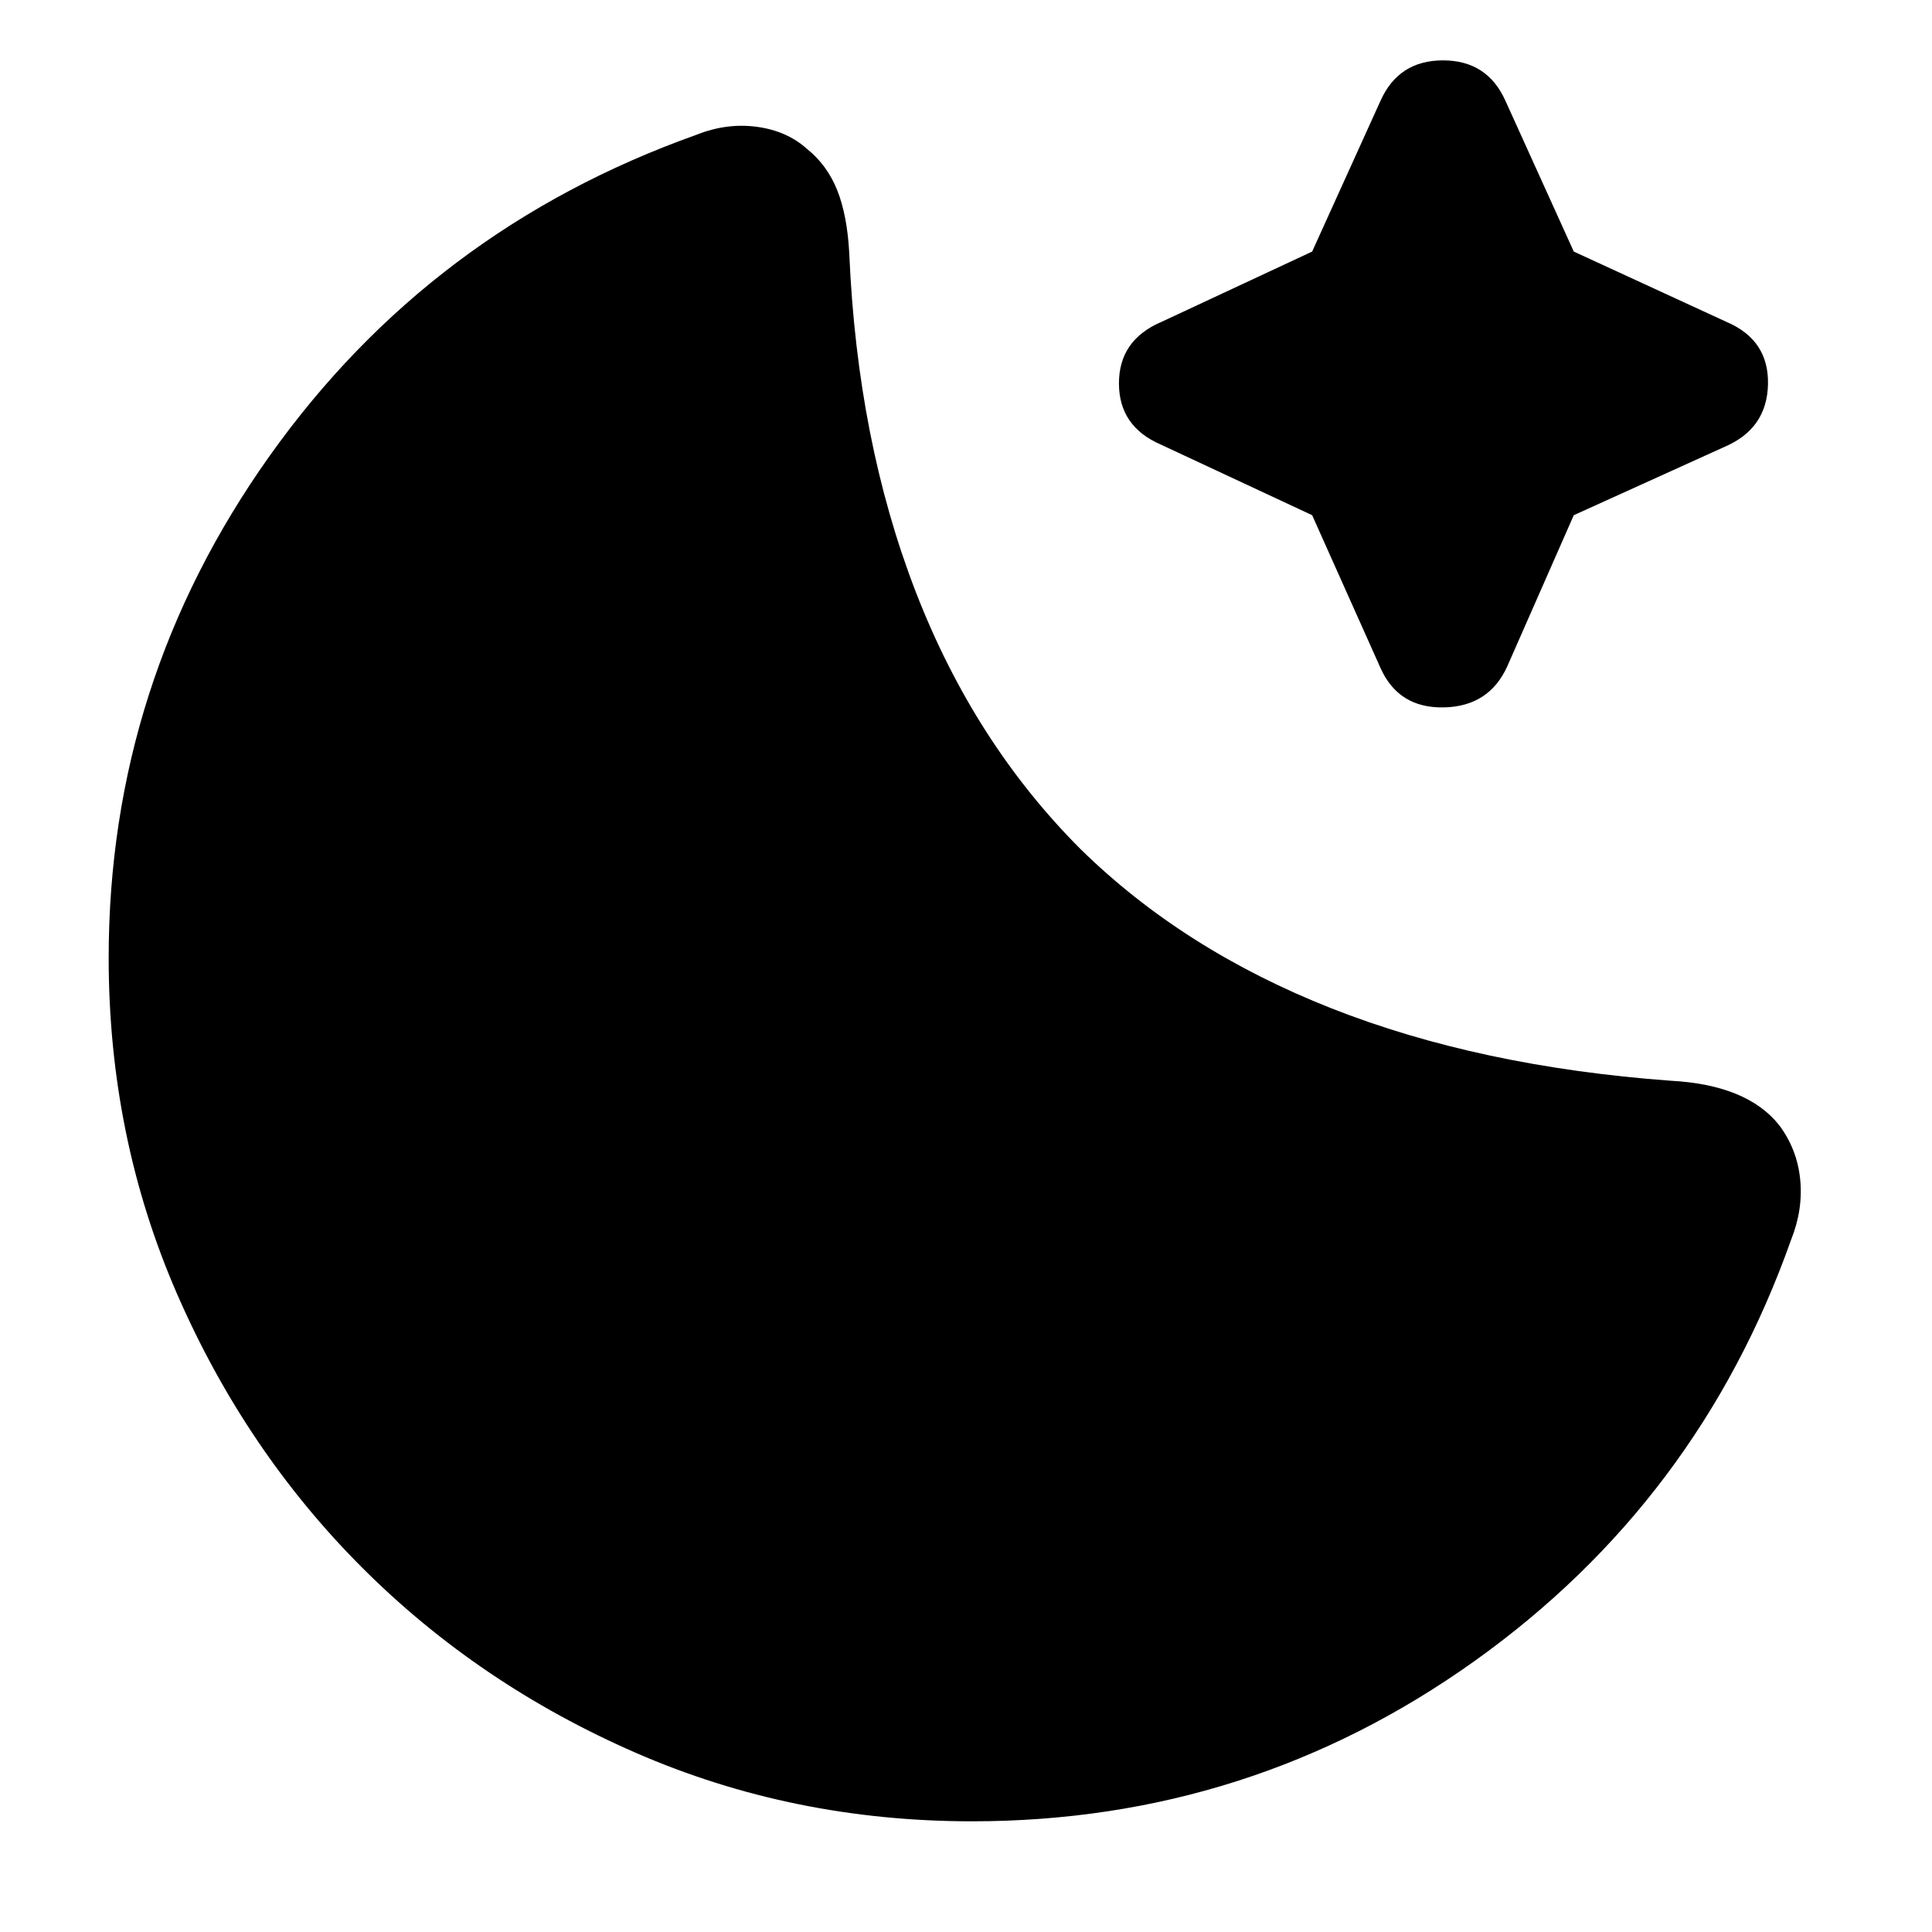 <svg xmlns="http://www.w3.org/2000/svg" height="24" viewBox="0 96 960 960" width="24"><path d="M483 1001q-89 0-167-34t-136-92q-58-58-92-136T54 572q0-137 80-249.5T346 163q15-6 30-4t25 11q10 8 15 20.5t6 31.5q4 93 33 168t82 128q51 50 124.5 79T830 633q19 1 32.5 6.5T884 655q9 12 10.5 27t-4.5 30q-46 130-157.5 209.5T483 1001Zm169-649-75-35q-21-9-21-30.5t21-30.5l75-35 34-75q9-20 31-20t31 20l34 75 76 35q21 9 20.5 31T857 318l-75 34-33 75q-9 20-31.5 20.5T686 428l-34-76Z"/></svg>